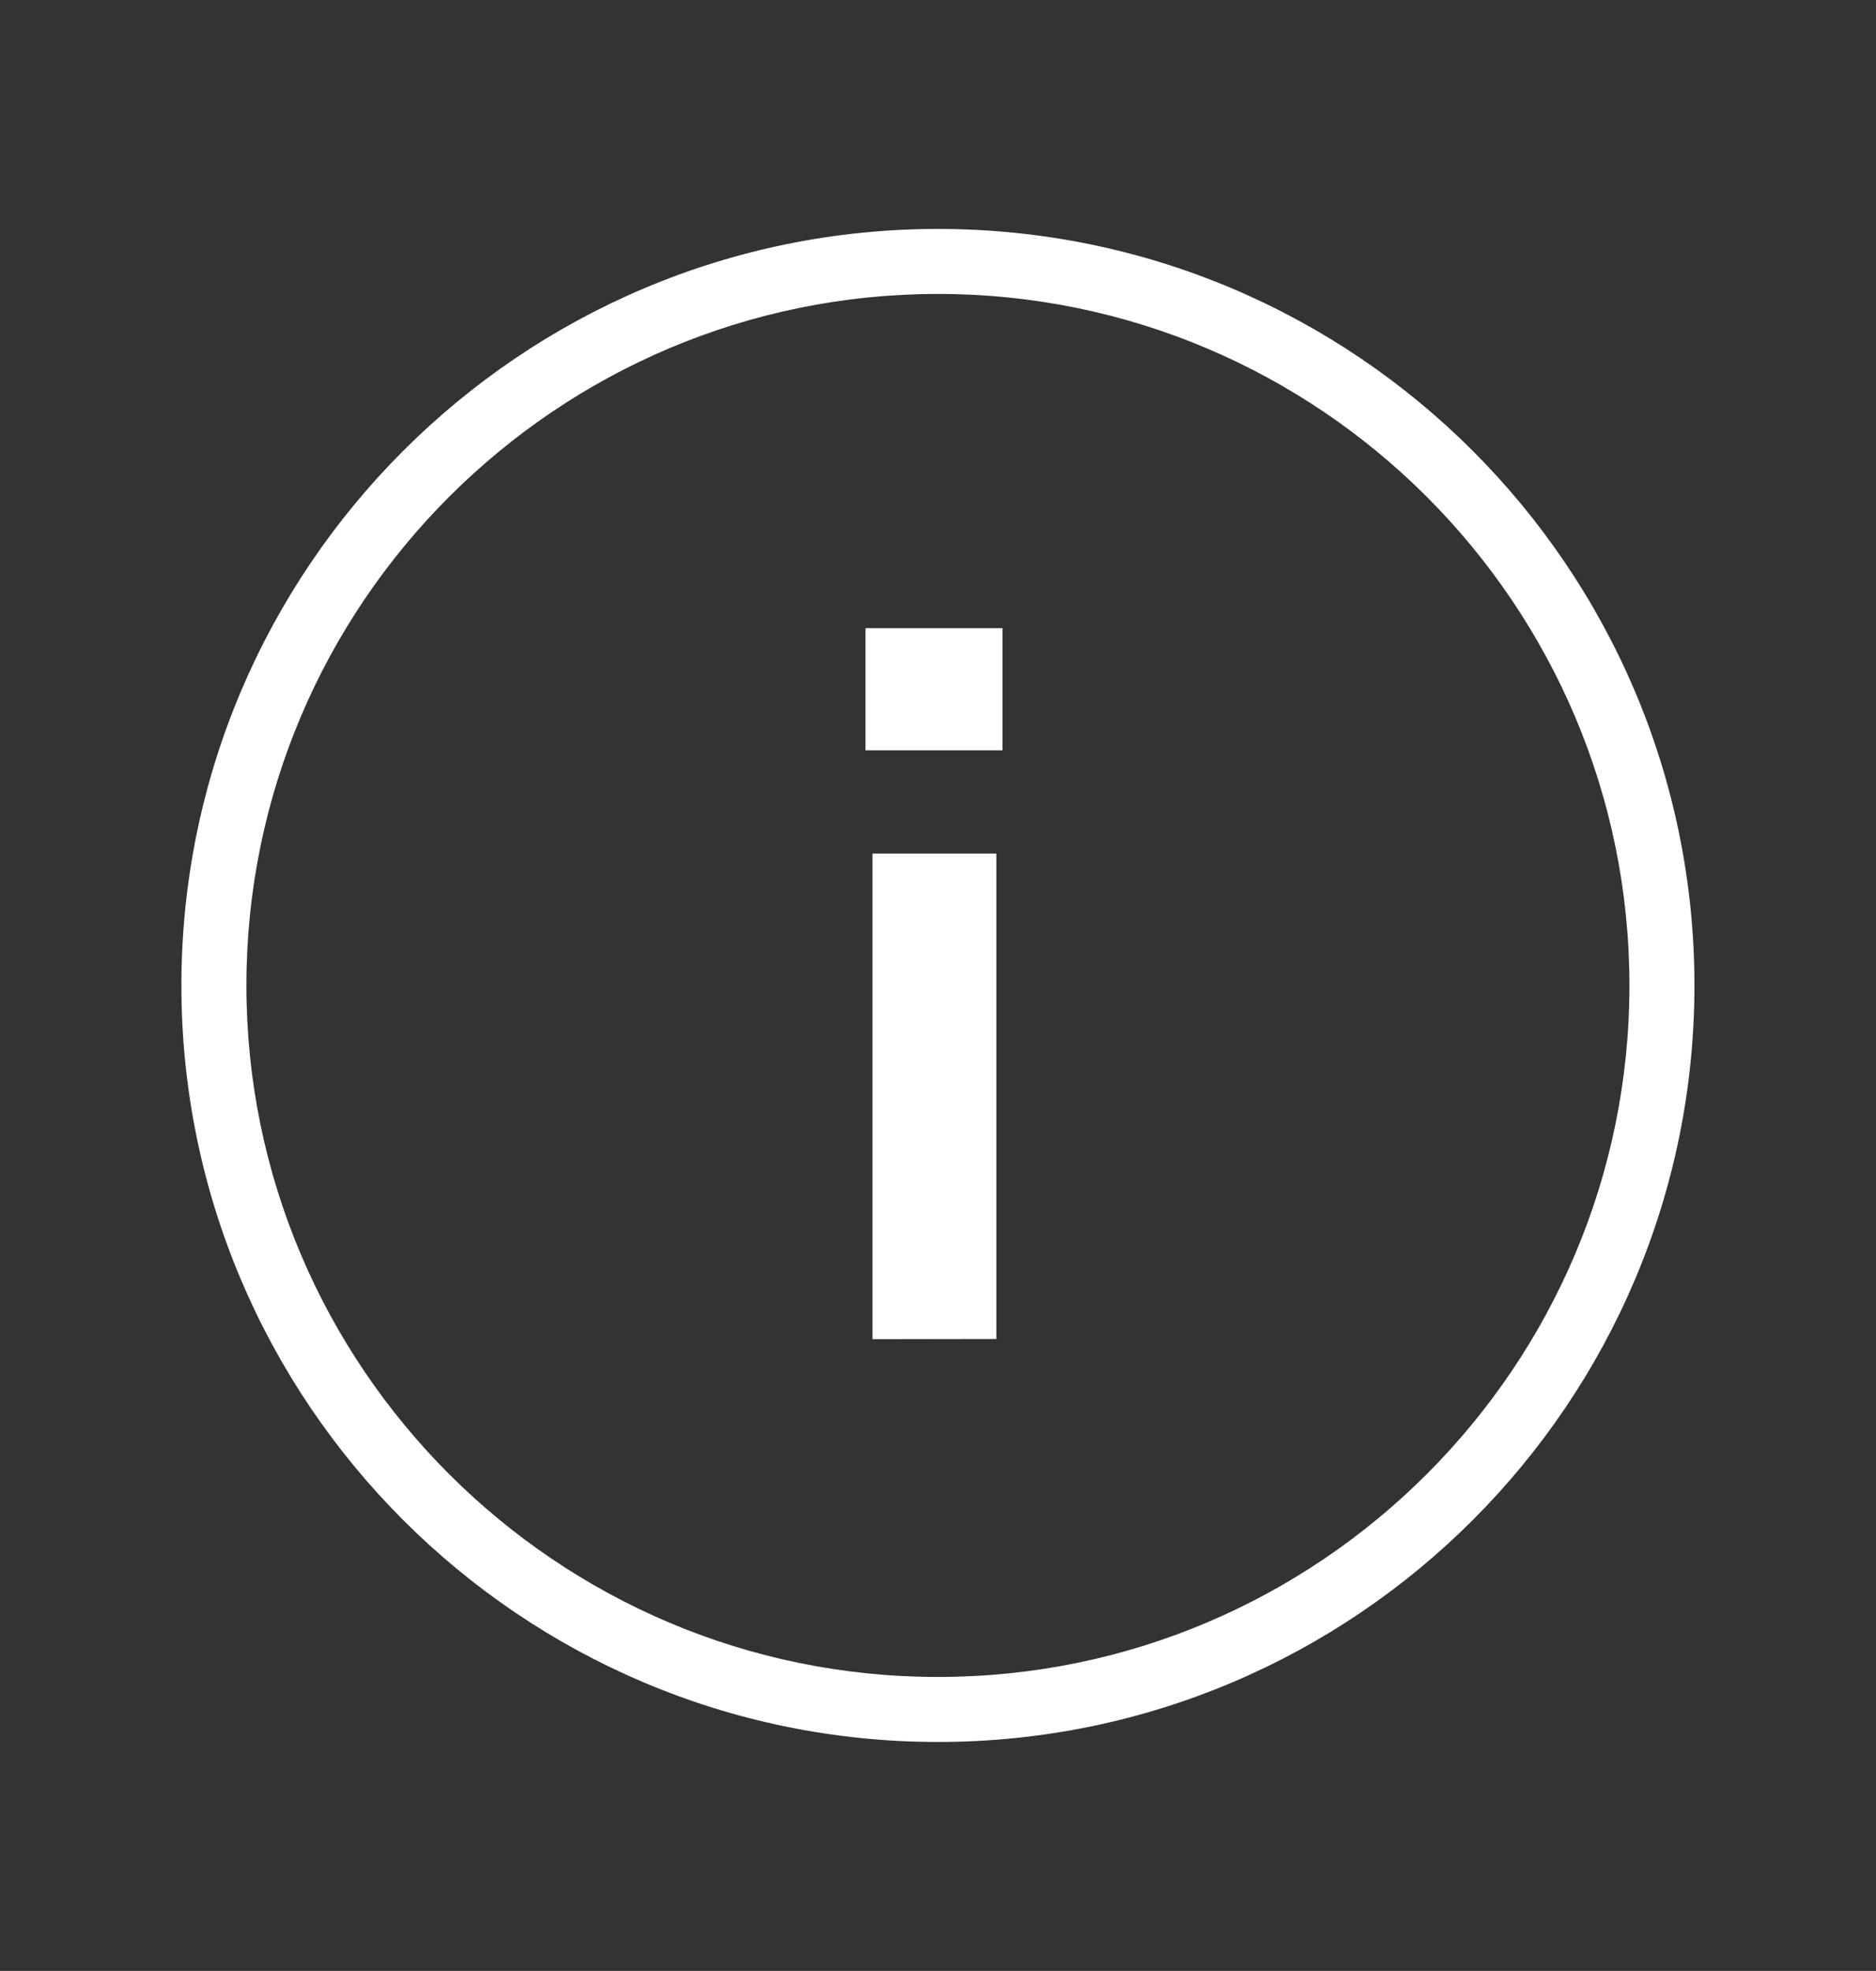 <svg id="Layer_1" data-name="Layer 1" xmlns="http://www.w3.org/2000/svg" viewBox="0 0 461.68 485.11"><rect x="0" y="0" width="461.68" height="485.11" fill="#333333" stroke="none"/><defs><style>.cls-1{fill:#fff;}</style></defs><title>icons_give-canvas-onesjsu-master</title><path class="cls-1" d="M230.84,428.76c-102.67,0-186.2-83.53-186.2-186.2S128.17,56.35,230.84,56.35,417,139.88,417,242.56,333.51,428.76,230.84,428.76Zm0-356.41c-93.85,0-170.2,76.36-170.2,170.21s76.35,170.2,170.2,170.2S401,336.4,401,242.56,324.69,72.35,230.84,72.35Z"/><path class="cls-1" d="M213,154.62h33.72v30.06H213Zm1.71,175V210.09H245.2V329.57Z"/></svg>